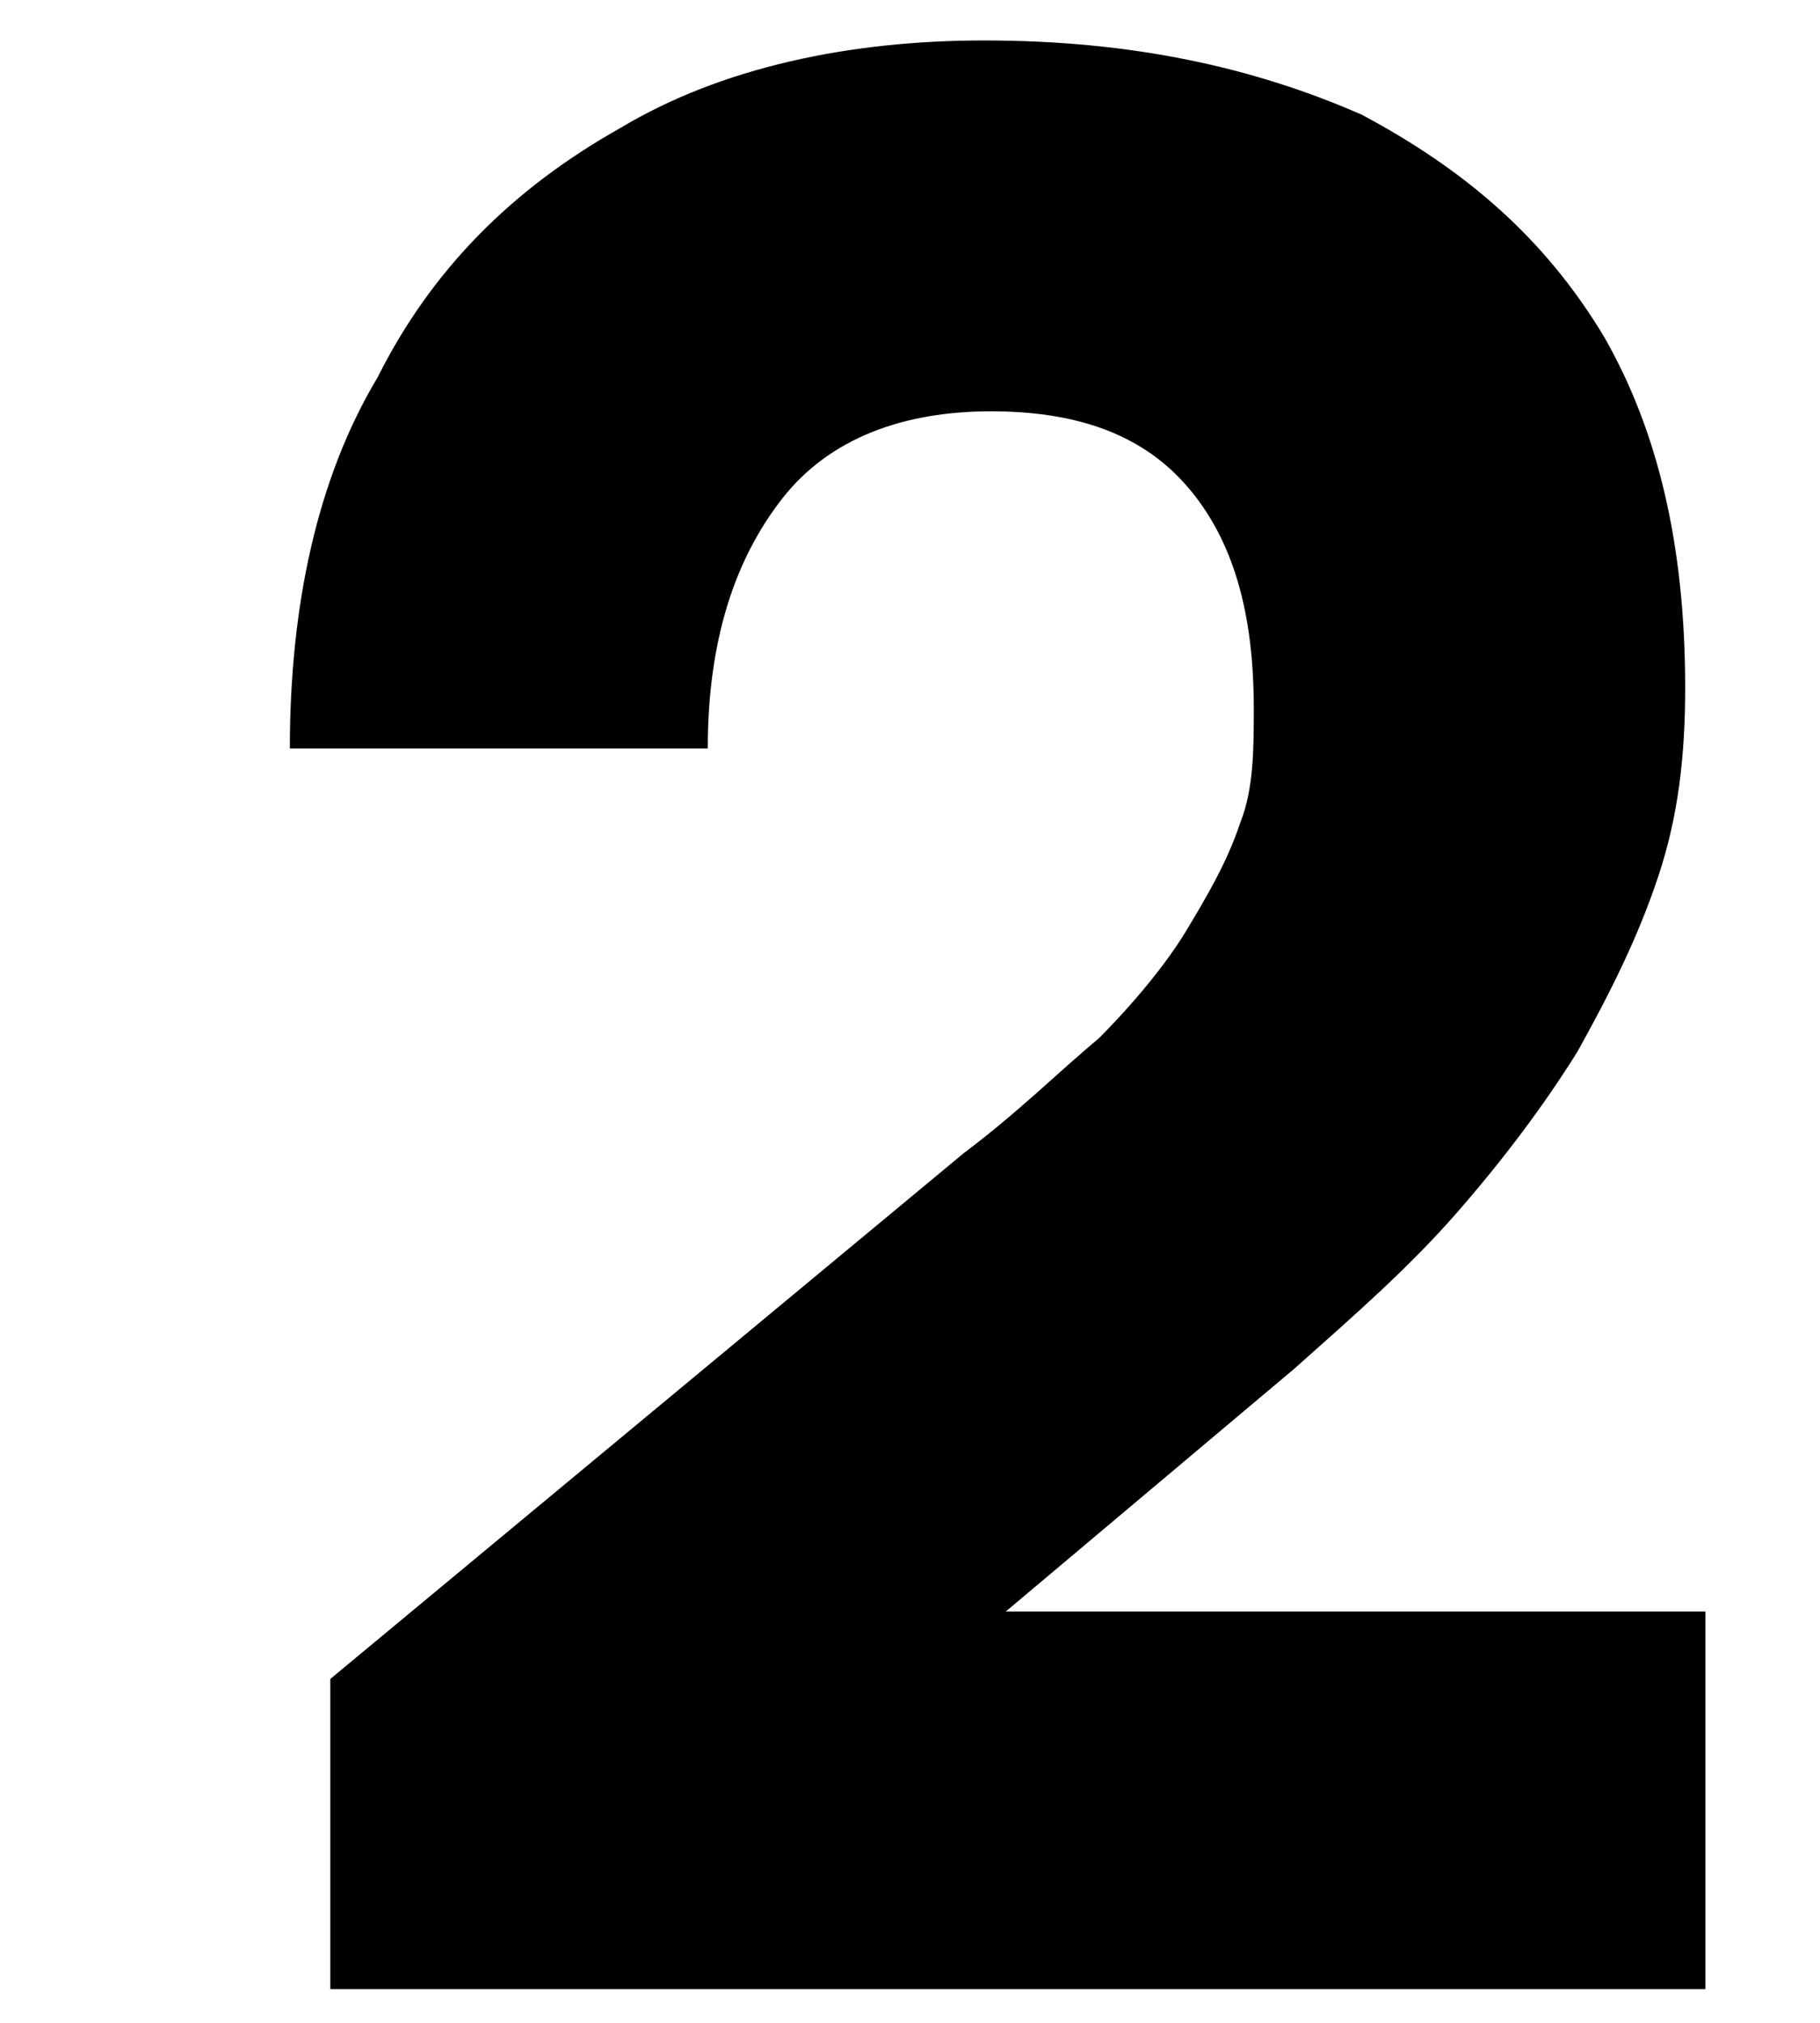 <?xml version="1.0" encoding="utf-8"?>
<!-- Generator: Adobe Illustrator 26.0.0, SVG Export Plug-In . SVG Version: 6.00 Build 0)  -->
<svg version="1.1" id="Layer_1" xmlns="http://www.w3.org/2000/svg" xmlns:xlink="http://www.w3.org/1999/xlink" x="0px" y="0px"
	 viewBox="0 0 27 30" style="enable-background:new 0 0 27 30;" xml:space="preserve">
<g>
	<path d="M25.2,29.5L4.9,29.5v-4.6l9.4-7.8c0.8-0.6,1.4-1.2,2-1.7c0.5-0.5,1-1.1,1.3-1.6c0.3-0.5,0.6-1,0.8-1.6
		c0.2-0.5,0.2-1.1,0.2-1.7c0-1.4-0.3-2.5-1-3.3c-0.7-0.8-1.7-1.1-2.9-1.1c-1.3,0-2.4,0.4-3.1,1.3c-0.7,0.9-1.1,2.1-1.1,3.7H4.3
		c0-2.1,0.4-4,1.3-5.5C6.4,4,7.6,2.8,9.2,1.9c1.5-0.9,3.4-1.3,5.4-1.3c2.2,0,4,0.4,5.6,1.1c1.5,0.8,2.7,1.8,3.6,3.3
		c0.8,1.4,1.2,3.1,1.2,5.2c0,1-0.1,1.9-0.4,2.8c-0.3,0.9-0.7,1.7-1.2,2.6c-0.5,0.8-1.1,1.6-1.8,2.4c-0.7,0.8-1.5,1.5-2.4,2.3
		l-6.3,5.3l-2.3-1.7h14.7V29.5z"/>
</g>
</svg>
